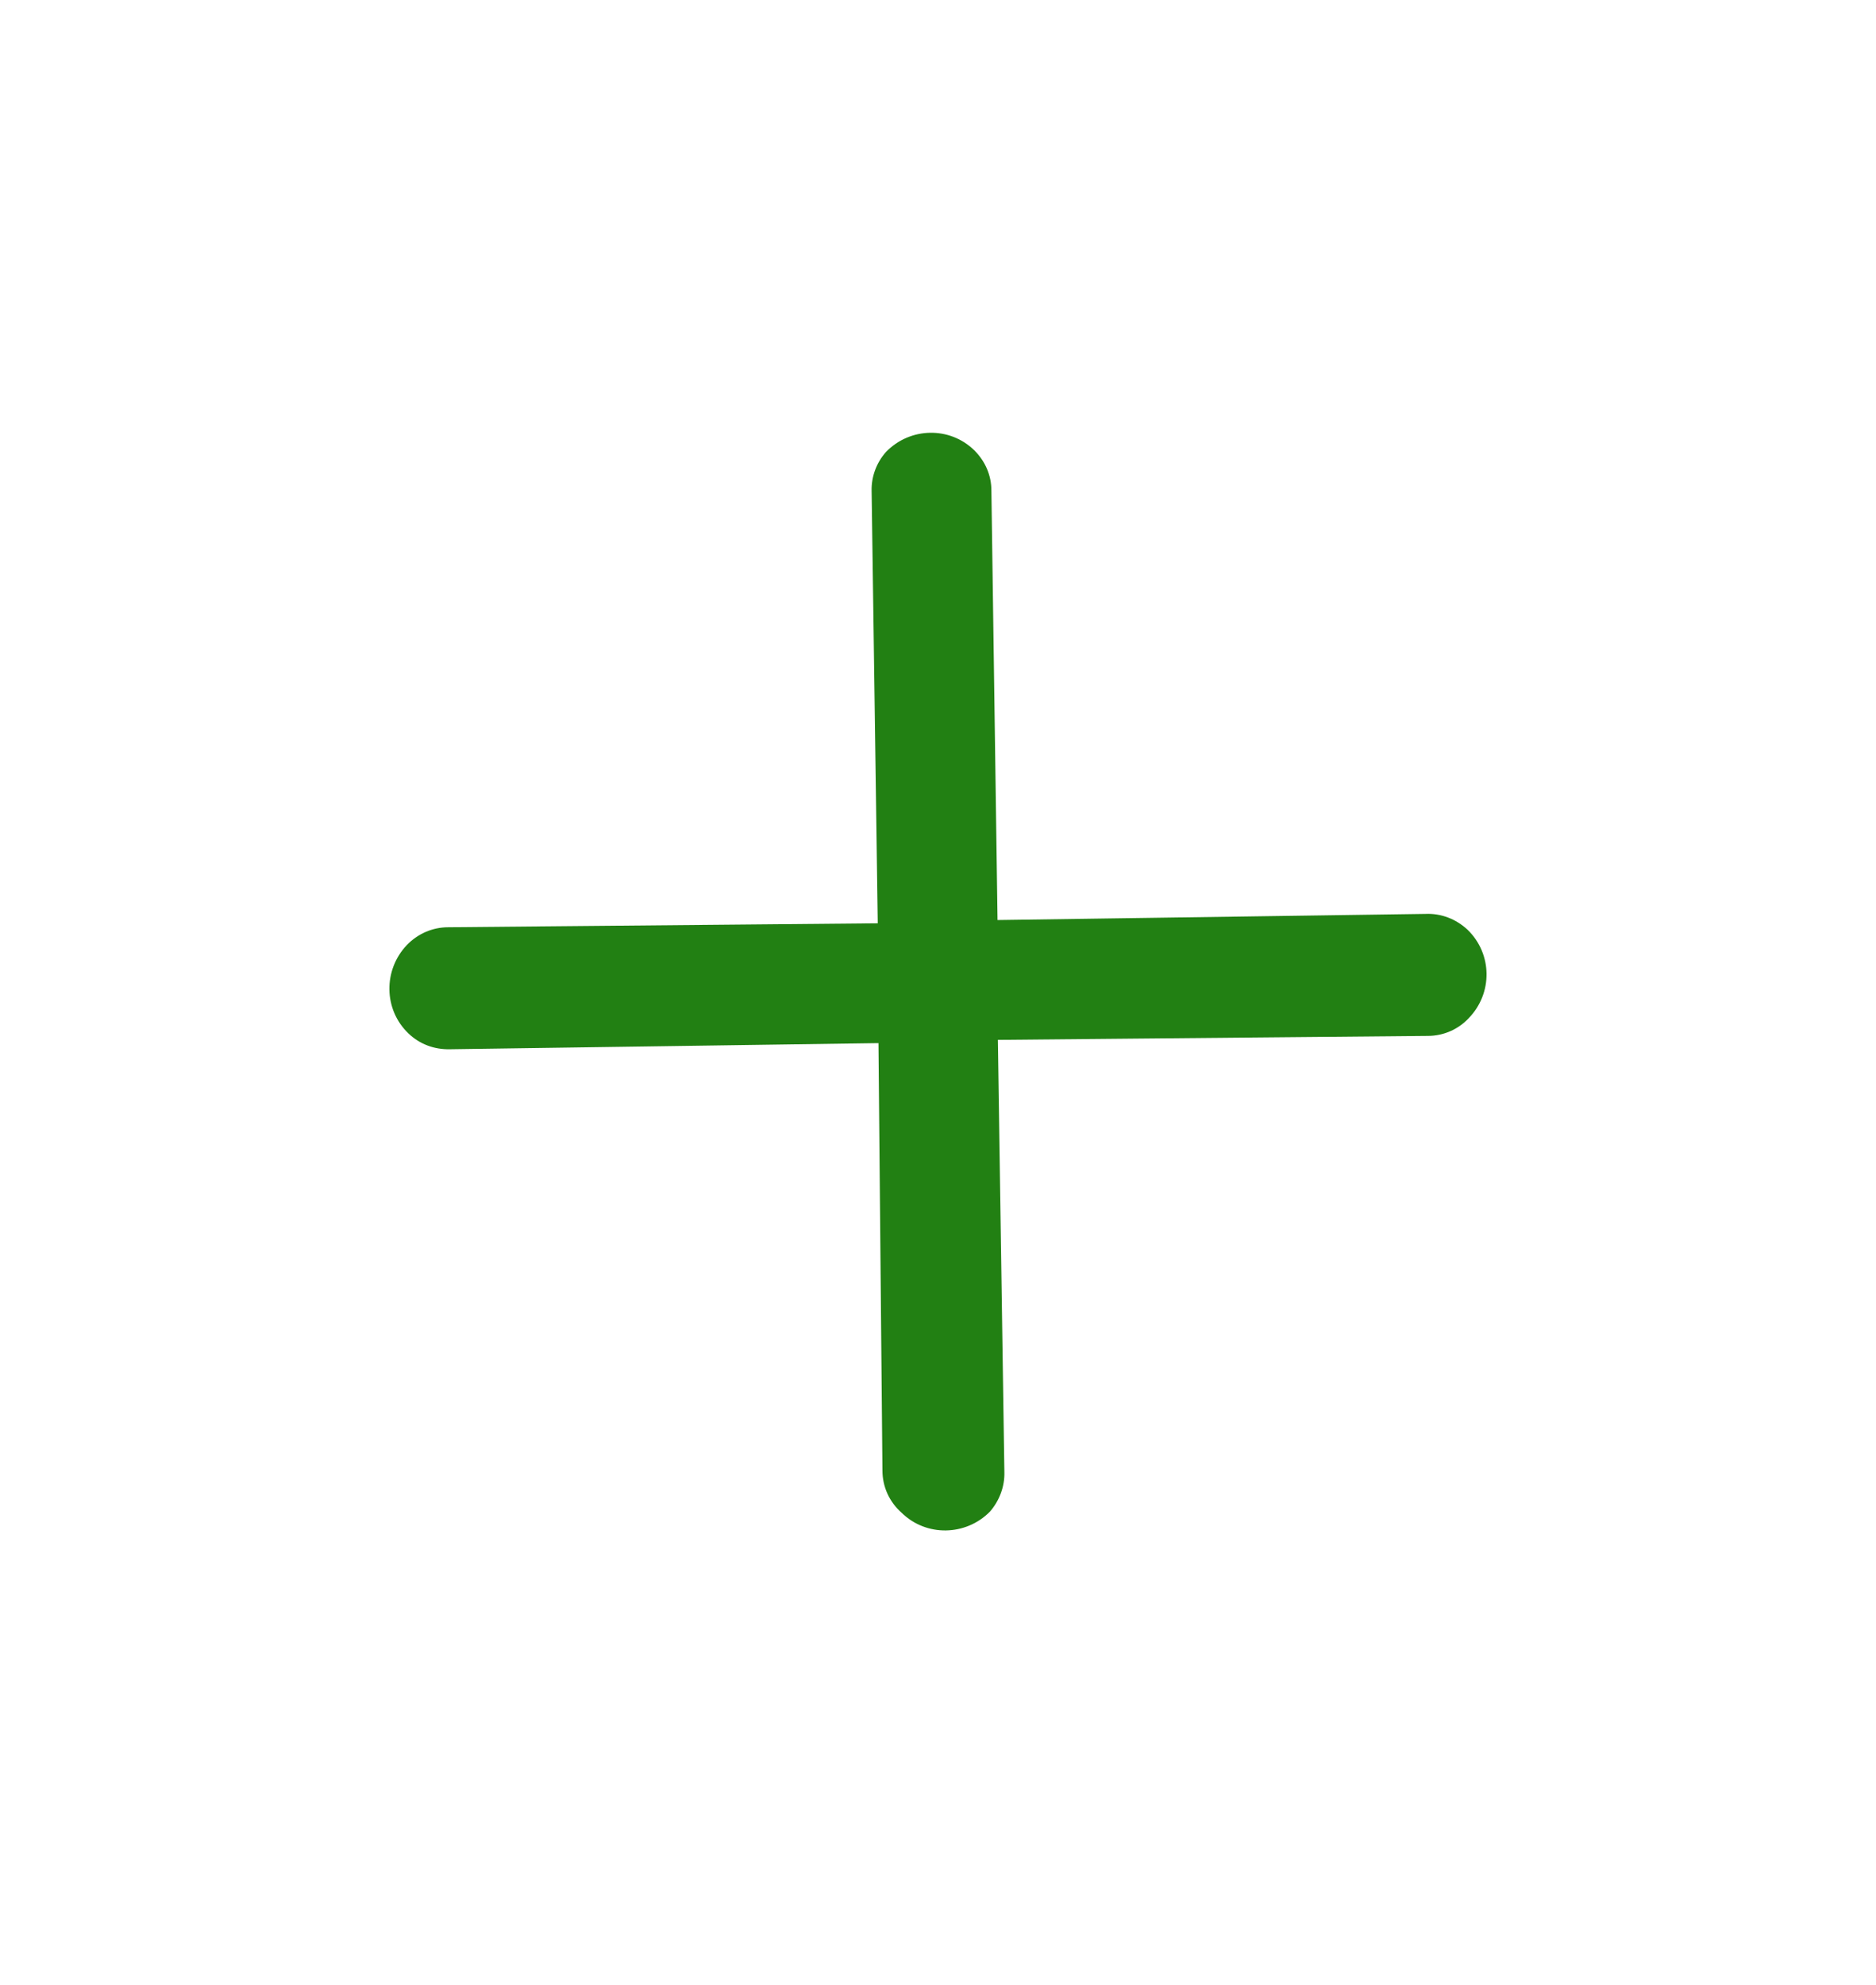 <svg fill="#228013" width="52" height="55" xmlns="http://www.w3.org/2000/svg" xmlns:xlink="http://www.w3.org/1999/xlink" xml:space="preserve" overflow="hidden"><defs><clipPath id="clip0"><rect x="2174" y="1193" width="52" height="55"/></clipPath><clipPath id="clip1"><path d="M2199.74 1201.82 2218.37 1219.93 2200.26 1238.57 2181.63 1220.46Z" fill-rule="evenodd" clip-rule="evenodd"/></clipPath><clipPath id="clip2"><path d="M2199.74 1201.82 2218.37 1219.93 2200.26 1238.57 2181.63 1220.46Z" fill-rule="evenodd" clip-rule="evenodd"/></clipPath><clipPath id="clip3"><path d="M2199.74 1201.82 2218.37 1219.93 2200.26 1238.57 2181.63 1220.46Z" fill-rule="evenodd" clip-rule="evenodd"/></clipPath></defs><g clip-path="url(#clip0)" transform="translate(-2174 -1193)"><g clip-path="url(#clip1)"><g clip-path="url(#clip2)"><g clip-path="url(#clip3)"><path d="M2201.48 1206.59 2201.65 1218.49 2213.51 1218.32C2213.94 1218.3 2214.36 1218.46 2214.68 1218.76 2215.37 1219.43 2215.38 1220.52 2214.71 1221.21 2214.42 1221.52 2214.01 1221.7 2213.58 1221.7L2201.66 1221.81 2201.84 1233.79C2201.85 1234.19 2201.7 1234.58 2201.44 1234.88 2200.77 1235.56 2199.67 1235.58 2198.99 1234.91 2198.65 1234.61 2198.46 1234.19 2198.46 1233.74L2198.35 1221.9 2186.47 1222.07C2186.04 1222.08 2185.63 1221.93 2185.32 1221.63 2184.63 1220.97 2184.62 1219.87 2185.28 1219.18 2185.58 1218.87 2185.99 1218.69 2186.42 1218.69L2198.33 1218.58 2198.16 1206.6C2198.15 1206.2 2198.3 1205.81 2198.56 1205.52 2199.23 1204.83 2200.33 1204.81 2201.01 1205.48 2201.31 1205.78 2201.48 1206.17 2201.48 1206.59Z"/></g></g></g></g></svg>